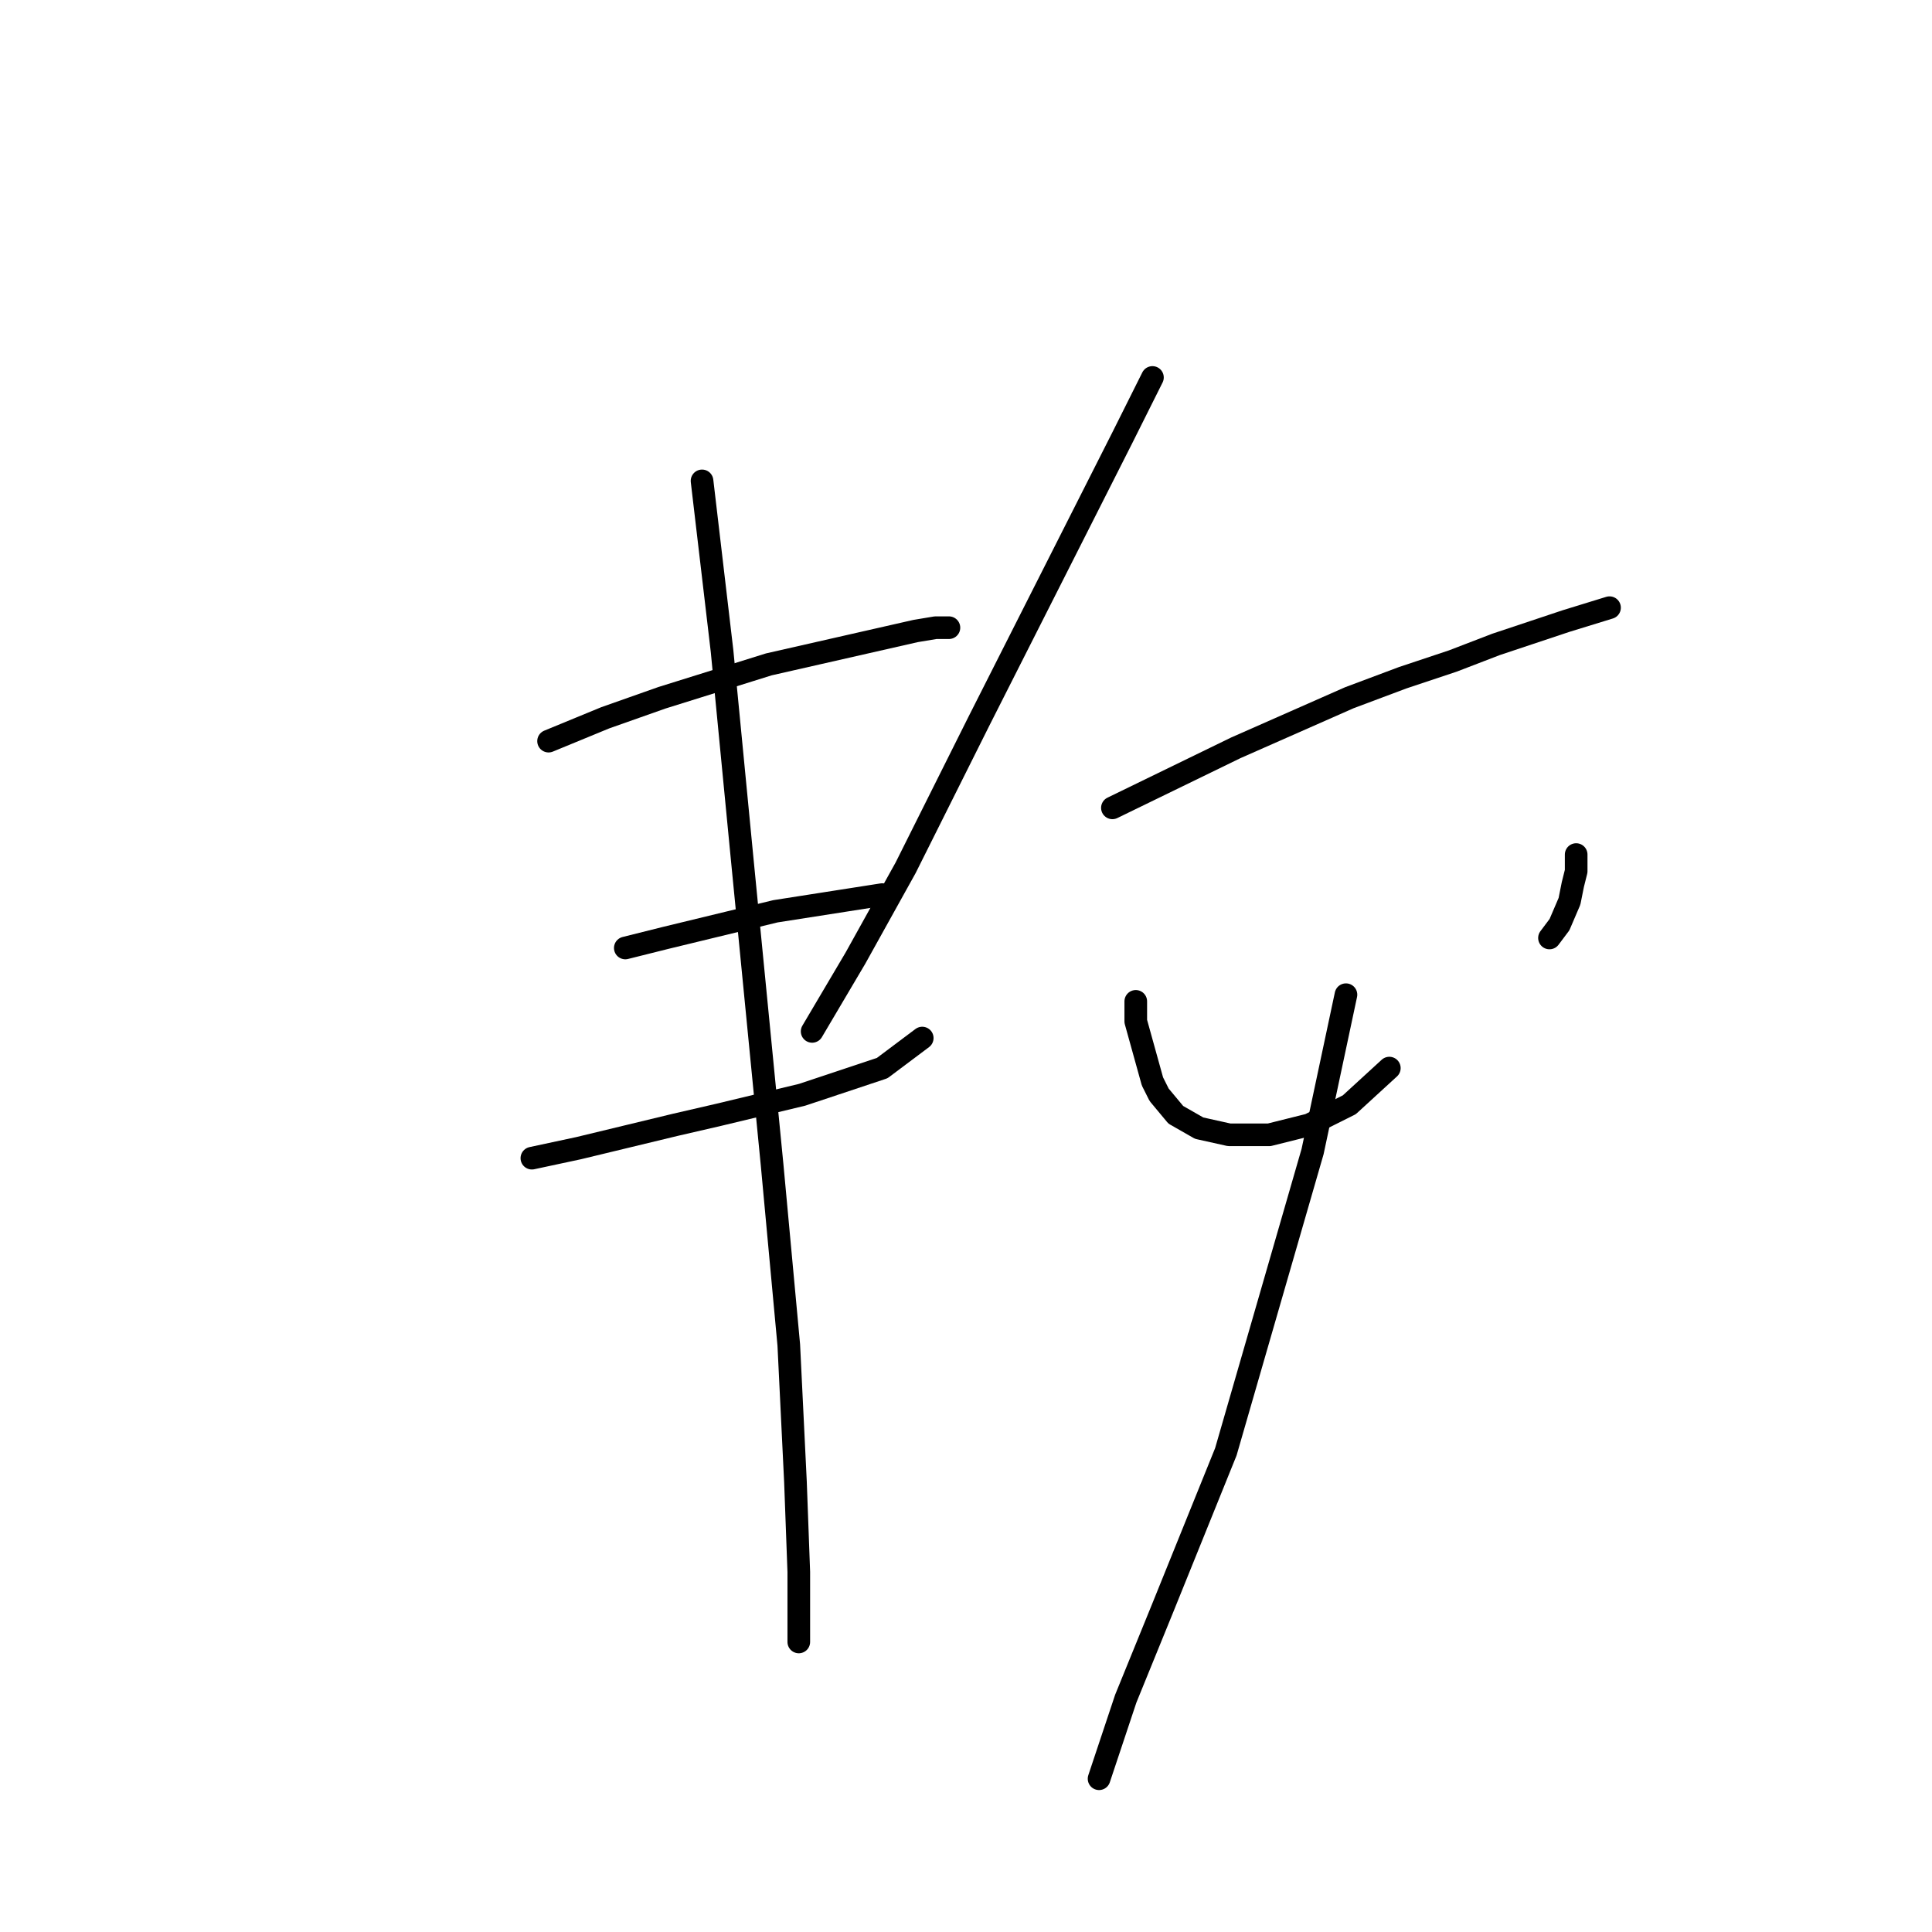 <?xml version="1.0" standalone="no"?>
    <svg width="256" height="256" xmlns="http://www.w3.org/2000/svg" version="1.1">
    <polyline stroke="black" stroke-width="3" stroke-linecap="round" fill="transparent" stroke-linejoin="round" points="72.688 98.203 80.203 95.109 87.719 92.456 94.792 90.246 101.865 88.035 121.317 83.614 123.97 83.172 125.738 83.172 125.738 83.172 " />
        <polyline stroke="black" stroke-width="3" stroke-linecap="round" fill="transparent" stroke-linejoin="round" points="82.856 125.613 88.161 124.286 102.75 120.75 116.896 118.539 116.896 118.539 " />
        <polyline stroke="black" stroke-width="3" stroke-linecap="round" fill="transparent" stroke-linejoin="round" points="70.477 153.464 76.667 152.138 89.487 149.043 95.234 147.717 106.286 145.064 116.896 141.528 122.201 137.549 122.201 137.549 " />
        <polyline stroke="black" stroke-width="3" stroke-linecap="round" fill="transparent" stroke-linejoin="round" points="93.024 63.72 95.676 86.267 98.329 113.676 102.308 154.348 104.518 178.221 105.402 196.346 105.844 208.283 105.844 214.914 105.844 217.567 105.844 217.567 " />
        <polyline stroke="black" stroke-width="3" stroke-linecap="round" fill="transparent" stroke-linejoin="round" points="152.705 50.016 148.727 57.973 129.717 95.551 119.991 115.002 113.36 126.939 107.613 136.665 107.613 136.665 " />
        <polyline stroke="black" stroke-width="3" stroke-linecap="round" fill="transparent" stroke-linejoin="round" points="147.4 107.045 163.758 99.087 178.788 92.456 185.862 89.804 192.493 87.593 198.24 85.383 207.524 82.288 213.271 80.52 213.271 80.52 " />
        <polyline stroke="black" stroke-width="3" stroke-linecap="round" fill="transparent" stroke-linejoin="round" points="150.495 132.686 150.495 135.338 152.705 143.296 153.59 145.064 155.8 147.717 158.895 149.485 162.873 150.369 168.178 150.369 173.483 149.043 178.788 146.391 184.094 141.528 184.094 141.528 " />
        <polyline stroke="black" stroke-width="3" stroke-linecap="round" fill="transparent" stroke-linejoin="round" points="208.85 113.234 208.85 115.445 208.408 117.213 207.966 119.423 206.64 122.518 205.314 124.286 205.314 124.286 " />
        <polyline stroke="black" stroke-width="3" stroke-linecap="round" fill="transparent" stroke-linejoin="round" points="178.346 131.802 173.926 152.58 162.431 192.368 154.032 213.146 149.169 225.082 145.632 235.692 145.632 235.692 " />
        </svg>